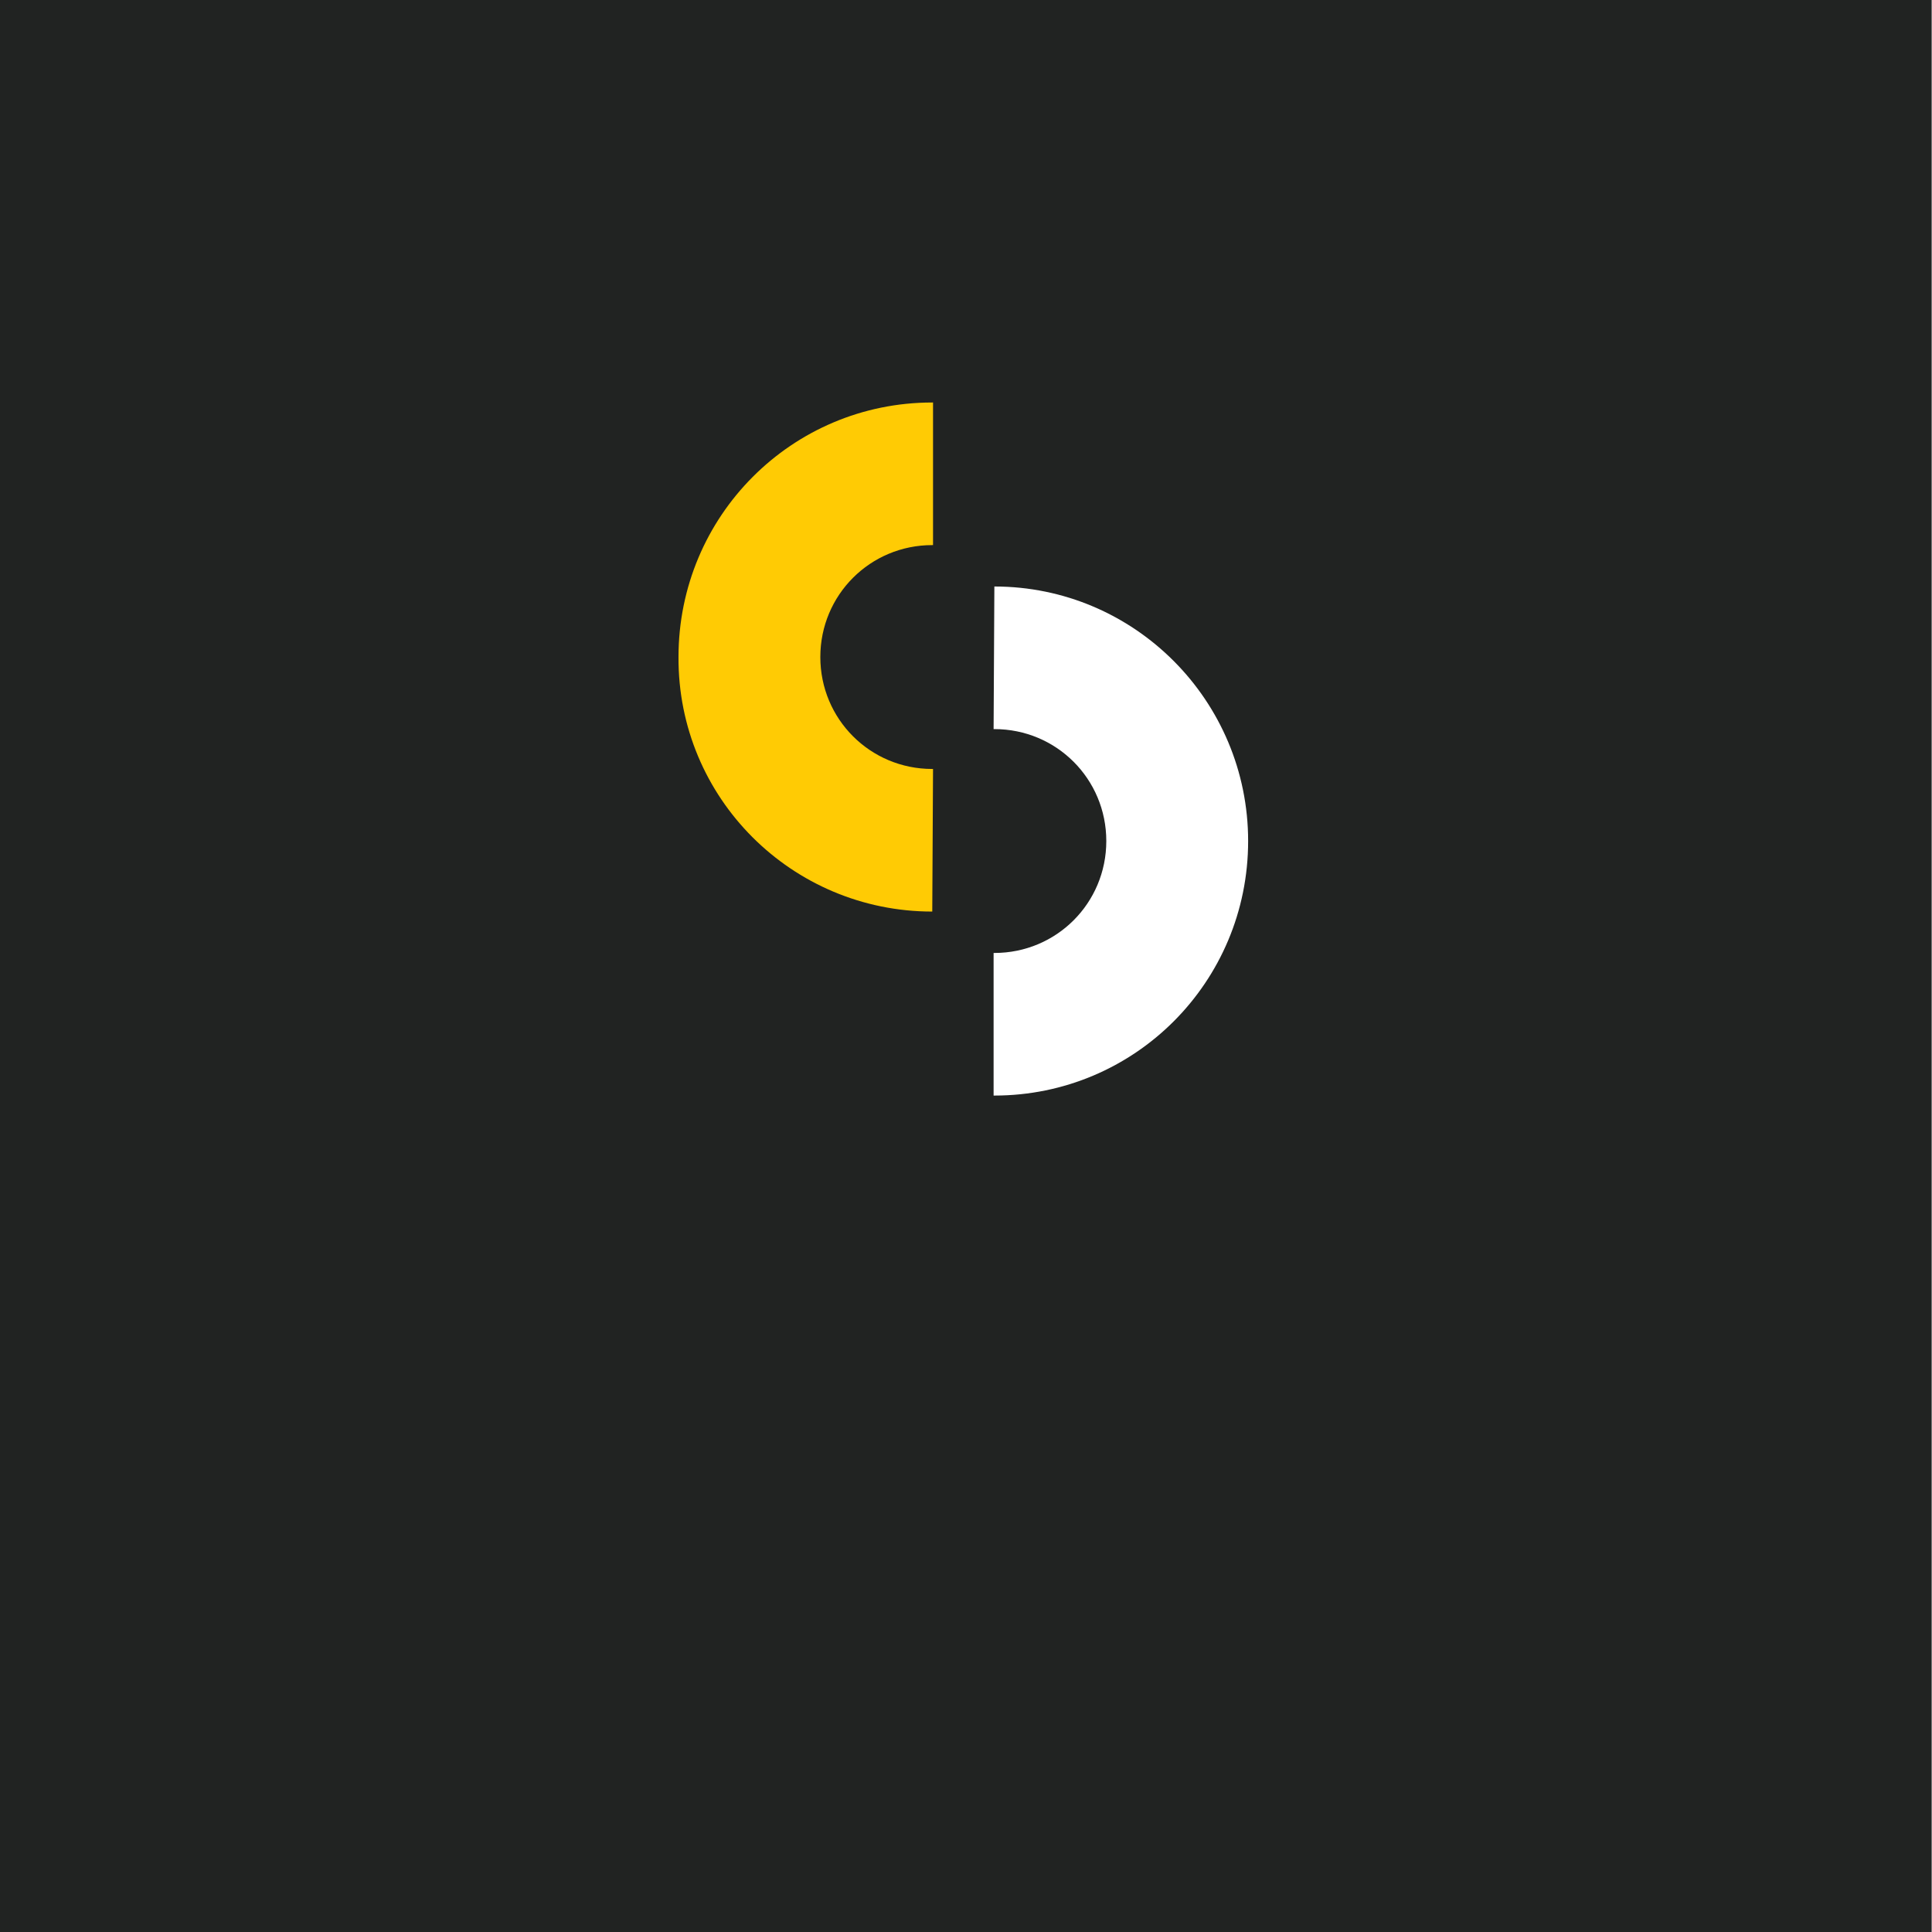 <svg xmlns="http://www.w3.org/2000/svg" id="Layer_1" x="0" y="0" style="enable-background:new 0 0 252 252" version="1.1" viewBox="0 0 252 252" xml:space="preserve">
	<rect x="0" y="0" width="252" height="252" fill="#808080" stroke="none"/>
	<style>
		.st1{fill:#fff}
		.st2{fill:#ffcb04}
	</style>
	<path d="M-.1 0h252v252H-.1z" style="fill:#212322"/>
	<path d="M129.7 76.5s-.1 0 0 0l-.1 18.6h.1c8.1 0 14.6 6.5 14.6 14.6s-6.5 14.6-14.6 14.6h-.1v18.6h.1c18.3 0 33.1-14.8 33.1-33.2 0-18.3-14.8-33.2-33.1-33.2z" class="st1"/>
	<path d="m121.6 118.9.1-18.6h-.1c-8.1 0-14.6-6.5-14.6-14.6s6.5-14.6 14.6-14.6h.1V52.5h-.1c-18.3 0-33.1 14.8-33.1 33.2-.1 18.4 14.8 33.2 33.1 33.2z" class="st2"/>
</svg>
